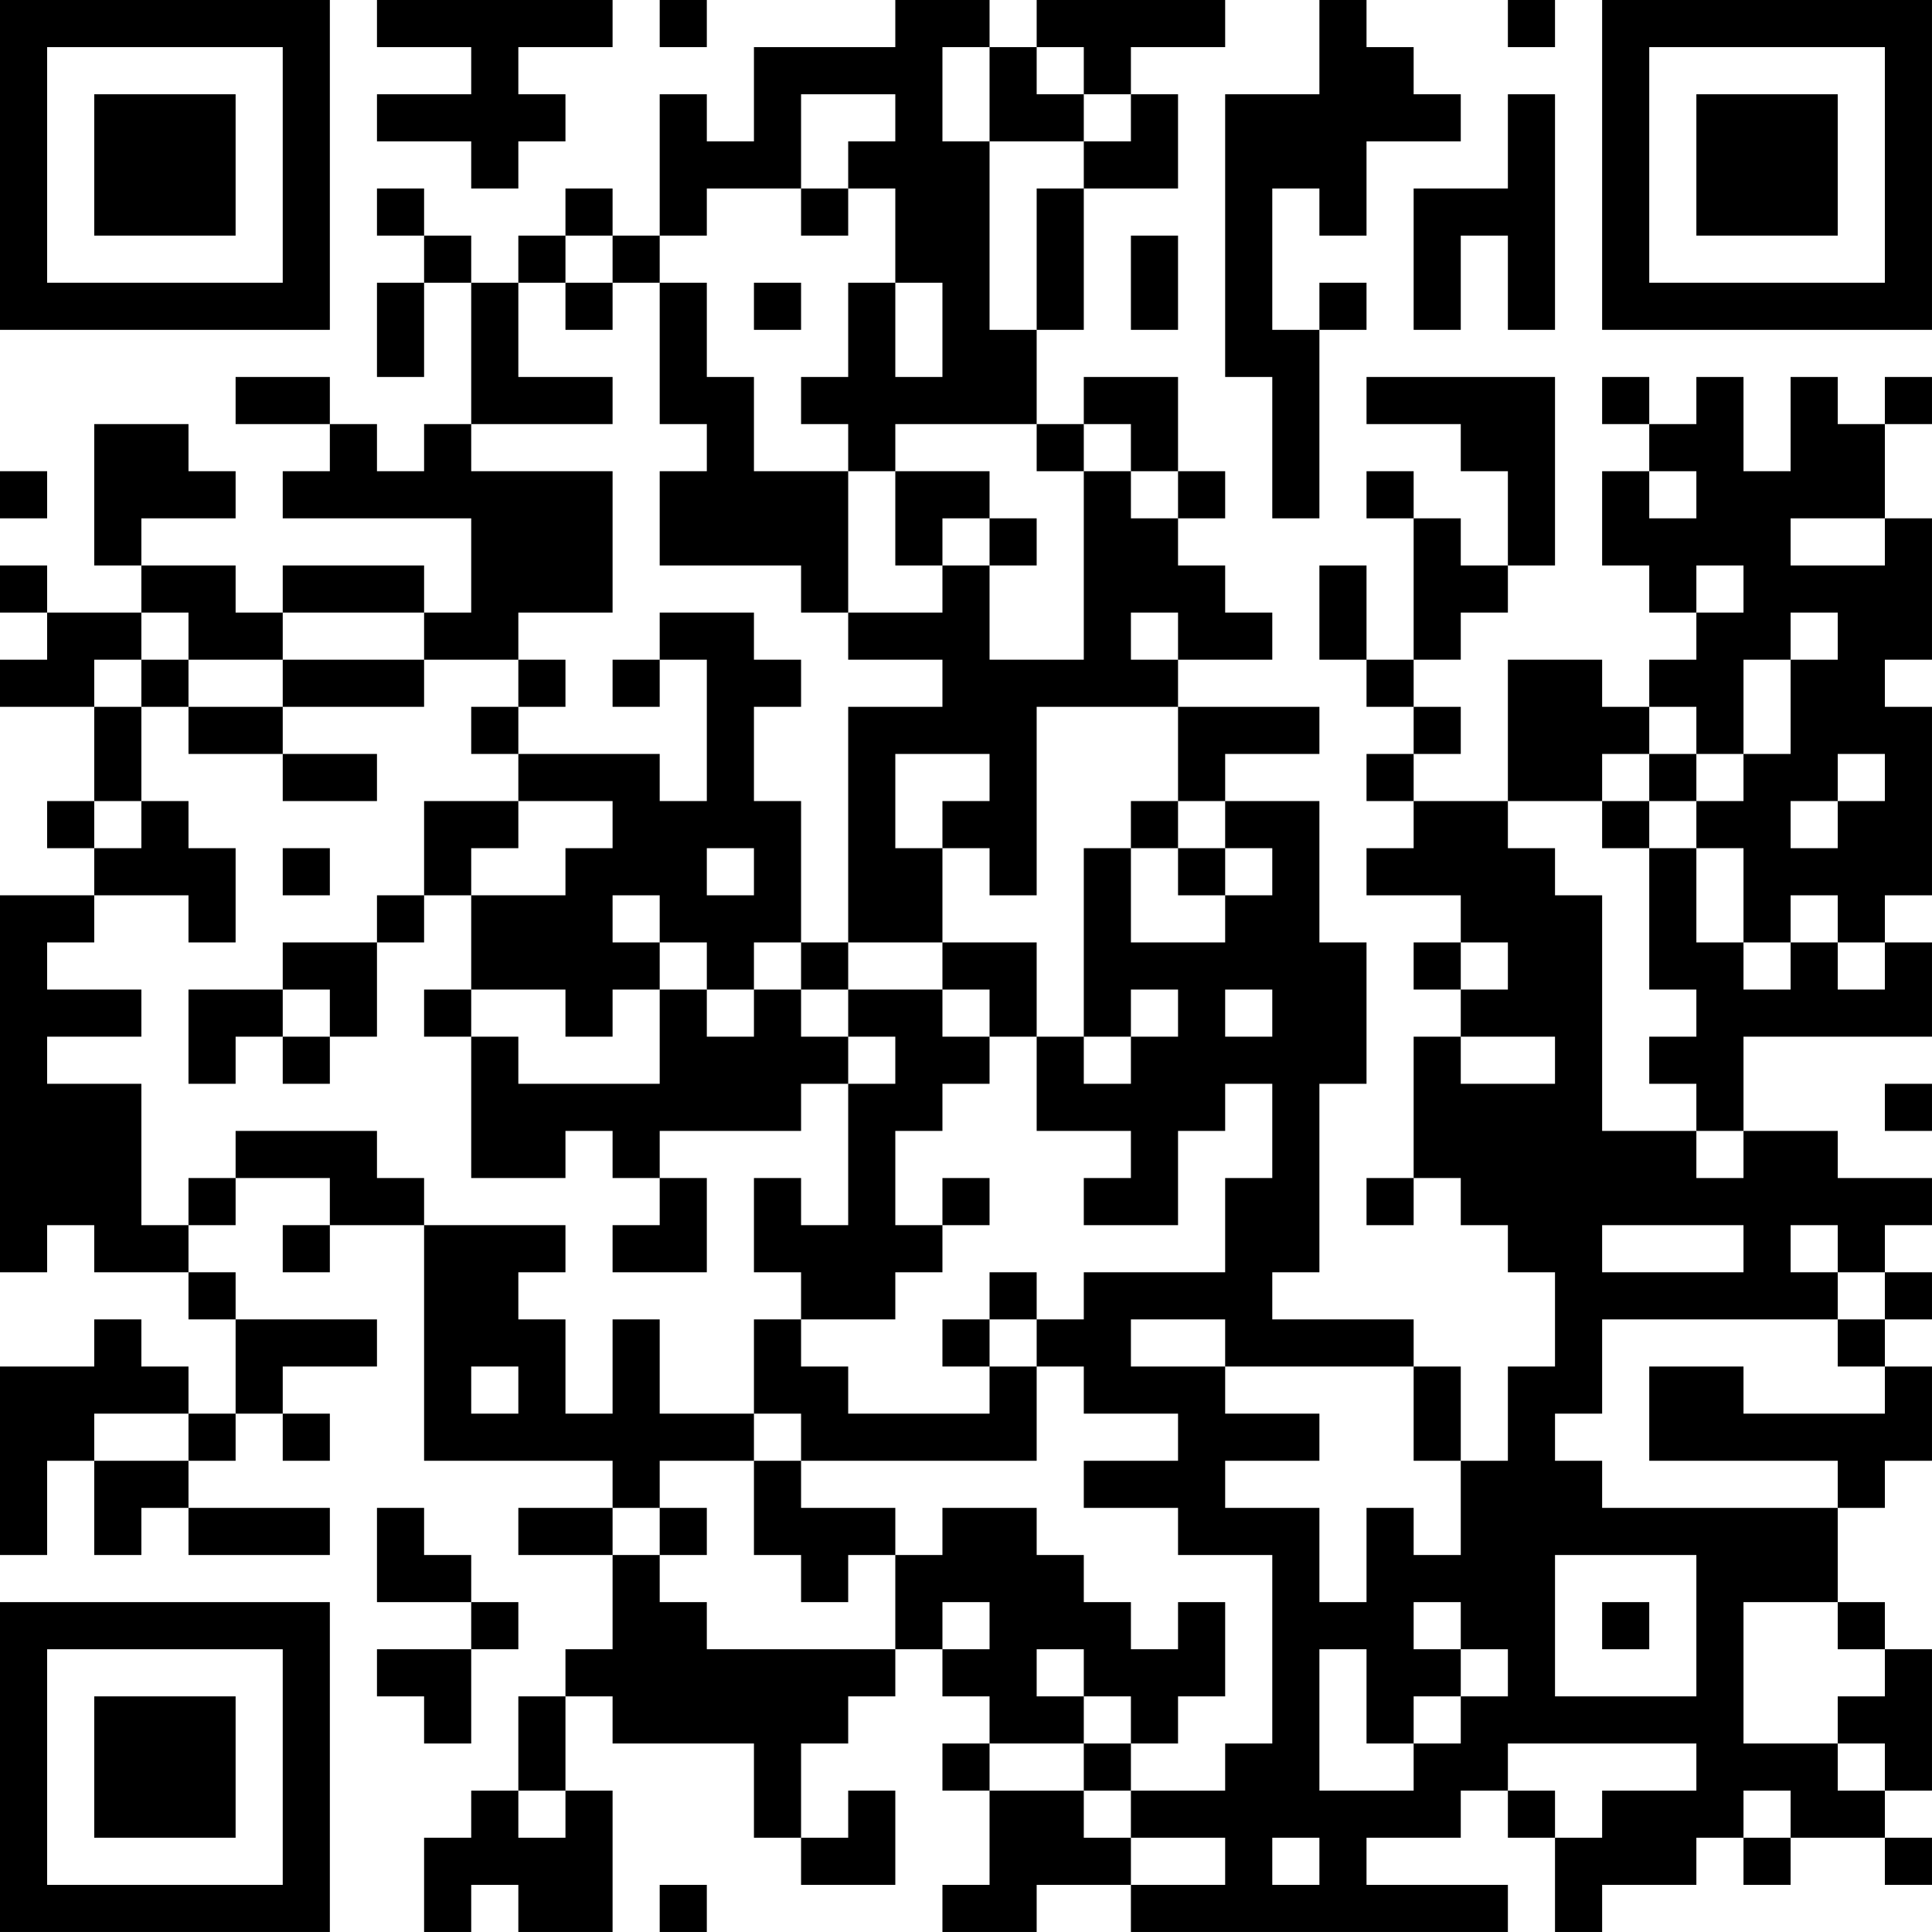<?xml version="1.0" encoding="UTF-8"?>
<svg xmlns="http://www.w3.org/2000/svg" version="1.1" width="200" height="200" viewBox="0 0 200 200"><rect x="0" y="0" width="200" height="200" fill="#ffffff"/><g transform="scale(4.878)"><g transform="translate(0,0)"><path fill-rule="evenodd" d="M8 0L8 1L10 1L10 2L8 2L8 3L10 3L10 4L11 4L11 3L12 3L12 2L11 2L11 1L13 1L13 0ZM14 0L14 1L15 1L15 0ZM19 0L19 1L16 1L16 3L15 3L15 2L14 2L14 5L13 5L13 4L12 4L12 5L11 5L11 6L10 6L10 5L9 5L9 4L8 4L8 5L9 5L9 6L8 6L8 8L9 8L9 6L10 6L10 9L9 9L9 10L8 10L8 9L7 9L7 8L5 8L5 9L7 9L7 10L6 10L6 11L10 11L10 13L9 13L9 12L6 12L6 13L5 13L5 12L3 12L3 11L5 11L5 10L4 10L4 9L2 9L2 12L3 12L3 13L1 13L1 12L0 12L0 13L1 13L1 14L0 14L0 15L2 15L2 17L1 17L1 18L2 18L2 19L0 19L0 27L1 27L1 26L2 26L2 27L4 27L4 28L5 28L5 30L4 30L4 29L3 29L3 28L2 28L2 29L0 29L0 33L1 33L1 31L2 31L2 33L3 33L3 32L4 32L4 33L7 33L7 32L4 32L4 31L5 31L5 30L6 30L6 31L7 31L7 30L6 30L6 29L8 29L8 28L5 28L5 27L4 27L4 26L5 26L5 25L7 25L7 26L6 26L6 27L7 27L7 26L9 26L9 31L13 31L13 32L11 32L11 33L13 33L13 35L12 35L12 36L11 36L11 38L10 38L10 39L9 39L9 41L10 41L10 40L11 40L11 41L13 41L13 38L12 38L12 36L13 36L13 37L16 37L16 39L17 39L17 40L19 40L19 38L18 38L18 39L17 39L17 37L18 37L18 36L19 36L19 35L20 35L20 36L21 36L21 37L20 37L20 38L21 38L21 40L20 40L20 41L22 41L22 40L24 40L24 41L32 41L32 40L29 40L29 39L31 39L31 38L32 38L32 39L33 39L33 41L34 41L34 40L36 40L36 39L37 39L37 40L38 40L38 39L40 39L40 40L41 40L41 39L40 39L40 38L41 38L41 35L40 35L40 34L39 34L39 32L40 32L40 31L41 31L41 29L40 29L40 28L41 28L41 27L40 27L40 26L41 26L41 25L39 25L39 24L37 24L37 22L41 22L41 20L40 20L40 19L41 19L41 15L40 15L40 14L41 14L41 11L40 11L40 9L41 9L41 8L40 8L40 9L39 9L39 8L38 8L38 10L37 10L37 8L36 8L36 9L35 9L35 8L34 8L34 9L35 9L35 10L34 10L34 12L35 12L35 13L36 13L36 14L35 14L35 15L34 15L34 14L32 14L32 17L30 17L30 16L31 16L31 15L30 15L30 14L31 14L31 13L32 13L32 12L33 12L33 8L29 8L29 9L31 9L31 10L32 10L32 12L31 12L31 11L30 11L30 10L29 10L29 11L30 11L30 14L29 14L29 12L28 12L28 14L29 14L29 15L30 15L30 16L29 16L29 17L30 17L30 18L29 18L29 19L31 19L31 20L30 20L30 21L31 21L31 22L30 22L30 25L29 25L29 26L30 26L30 25L31 25L31 26L32 26L32 27L33 27L33 29L32 29L32 31L31 31L31 29L30 29L30 28L27 28L27 27L28 27L28 23L29 23L29 20L28 20L28 17L26 17L26 16L28 16L28 15L25 15L25 14L27 14L27 13L26 13L26 12L25 12L25 11L26 11L26 10L25 10L25 8L23 8L23 9L22 9L22 7L23 7L23 4L25 4L25 2L24 2L24 1L26 1L26 0L22 0L22 1L21 1L21 0ZM28 0L28 2L26 2L26 8L27 8L27 11L28 11L28 7L29 7L29 6L28 6L28 7L27 7L27 4L28 4L28 5L29 5L29 3L31 3L31 2L30 2L30 1L29 1L29 0ZM32 0L32 1L33 1L33 0ZM20 1L20 3L21 3L21 7L22 7L22 4L23 4L23 3L24 3L24 2L23 2L23 1L22 1L22 2L23 2L23 3L21 3L21 1ZM17 2L17 4L15 4L15 5L14 5L14 6L13 6L13 5L12 5L12 6L11 6L11 8L13 8L13 9L10 9L10 10L13 10L13 13L11 13L11 14L9 14L9 13L6 13L6 14L4 14L4 13L3 13L3 14L2 14L2 15L3 15L3 17L2 17L2 18L3 18L3 17L4 17L4 18L5 18L5 20L4 20L4 19L2 19L2 20L1 20L1 21L3 21L3 22L1 22L1 23L3 23L3 26L4 26L4 25L5 25L5 24L8 24L8 25L9 25L9 26L12 26L12 27L11 27L11 28L12 28L12 30L13 30L13 28L14 28L14 30L16 30L16 31L14 31L14 32L13 32L13 33L14 33L14 34L15 34L15 35L19 35L19 33L20 33L20 32L22 32L22 33L23 33L23 34L24 34L24 35L25 35L25 34L26 34L26 36L25 36L25 37L24 37L24 36L23 36L23 35L22 35L22 36L23 36L23 37L21 37L21 38L23 38L23 39L24 39L24 40L26 40L26 39L24 39L24 38L26 38L26 37L27 37L27 33L25 33L25 32L23 32L23 31L25 31L25 30L23 30L23 29L22 29L22 28L23 28L23 27L26 27L26 25L27 25L27 23L26 23L26 24L25 24L25 26L23 26L23 25L24 25L24 24L22 24L22 22L23 22L23 23L24 23L24 22L25 22L25 21L24 21L24 22L23 22L23 18L24 18L24 20L26 20L26 19L27 19L27 18L26 18L26 17L25 17L25 15L22 15L22 19L21 19L21 18L20 18L20 17L21 17L21 16L19 16L19 18L20 18L20 20L18 20L18 15L20 15L20 14L18 14L18 13L20 13L20 12L21 12L21 14L23 14L23 10L24 10L24 11L25 11L25 10L24 10L24 9L23 9L23 10L22 10L22 9L19 9L19 10L18 10L18 9L17 9L17 8L18 8L18 6L19 6L19 8L20 8L20 6L19 6L19 4L18 4L18 3L19 3L19 2ZM32 2L32 4L30 4L30 7L31 7L31 5L32 5L32 7L33 7L33 2ZM17 4L17 5L18 5L18 4ZM24 5L24 7L25 7L25 5ZM12 6L12 7L13 7L13 6ZM14 6L14 9L15 9L15 10L14 10L14 12L17 12L17 13L18 13L18 10L16 10L16 8L15 8L15 6ZM16 6L16 7L17 7L17 6ZM0 10L0 11L1 11L1 10ZM19 10L19 12L20 12L20 11L21 11L21 12L22 12L22 11L21 11L21 10ZM35 10L35 11L36 11L36 10ZM38 11L38 12L40 12L40 11ZM36 12L36 13L37 13L37 12ZM14 13L14 14L13 14L13 15L14 15L14 14L15 14L15 17L14 17L14 16L11 16L11 15L12 15L12 14L11 14L11 15L10 15L10 16L11 16L11 17L9 17L9 19L8 19L8 20L6 20L6 21L4 21L4 23L5 23L5 22L6 22L6 23L7 23L7 22L8 22L8 20L9 20L9 19L10 19L10 21L9 21L9 22L10 22L10 25L12 25L12 24L13 24L13 25L14 25L14 26L13 26L13 27L15 27L15 25L14 25L14 24L17 24L17 23L18 23L18 26L17 26L17 25L16 25L16 27L17 27L17 28L16 28L16 30L17 30L17 31L16 31L16 33L17 33L17 34L18 34L18 33L19 33L19 32L17 32L17 31L22 31L22 29L21 29L21 28L22 28L22 27L21 27L21 28L20 28L20 29L21 29L21 30L18 30L18 29L17 29L17 28L19 28L19 27L20 27L20 26L21 26L21 25L20 25L20 26L19 26L19 24L20 24L20 23L21 23L21 22L22 22L22 20L20 20L20 21L18 21L18 20L17 20L17 17L16 17L16 15L17 15L17 14L16 14L16 13ZM24 13L24 14L25 14L25 13ZM38 13L38 14L37 14L37 16L36 16L36 15L35 15L35 16L34 16L34 17L32 17L32 18L33 18L33 19L34 19L34 24L36 24L36 25L37 25L37 24L36 24L36 23L35 23L35 22L36 22L36 21L35 21L35 18L36 18L36 20L37 20L37 21L38 21L38 20L39 20L39 21L40 21L40 20L39 20L39 19L38 19L38 20L37 20L37 18L36 18L36 17L37 17L37 16L38 16L38 14L39 14L39 13ZM3 14L3 15L4 15L4 16L6 16L6 17L8 17L8 16L6 16L6 15L9 15L9 14L6 14L6 15L4 15L4 14ZM35 16L35 17L34 17L34 18L35 18L35 17L36 17L36 16ZM39 16L39 17L38 17L38 18L39 18L39 17L40 17L40 16ZM11 17L11 18L10 18L10 19L12 19L12 18L13 18L13 17ZM24 17L24 18L25 18L25 19L26 19L26 18L25 18L25 17ZM6 18L6 19L7 19L7 18ZM15 18L15 19L16 19L16 18ZM13 19L13 20L14 20L14 21L13 21L13 22L12 22L12 21L10 21L10 22L11 22L11 23L14 23L14 21L15 21L15 22L16 22L16 21L17 21L17 22L18 22L18 23L19 23L19 22L18 22L18 21L17 21L17 20L16 20L16 21L15 21L15 20L14 20L14 19ZM31 20L31 21L32 21L32 20ZM6 21L6 22L7 22L7 21ZM20 21L20 22L21 22L21 21ZM26 21L26 22L27 22L27 21ZM31 22L31 23L33 23L33 22ZM40 23L40 24L41 24L41 23ZM34 26L34 27L37 27L37 26ZM38 26L38 27L39 27L39 28L34 28L34 30L33 30L33 31L34 31L34 32L39 32L39 31L35 31L35 29L37 29L37 30L40 30L40 29L39 29L39 28L40 28L40 27L39 27L39 26ZM24 28L24 29L26 29L26 30L28 30L28 31L26 31L26 32L28 32L28 34L29 34L29 32L30 32L30 33L31 33L31 31L30 31L30 29L26 29L26 28ZM10 29L10 30L11 30L11 29ZM2 30L2 31L4 31L4 30ZM8 32L8 34L10 34L10 35L8 35L8 36L9 36L9 37L10 37L10 35L11 35L11 34L10 34L10 33L9 33L9 32ZM14 32L14 33L15 33L15 32ZM33 33L33 36L36 36L36 33ZM20 34L20 35L21 35L21 34ZM30 34L30 35L31 35L31 36L30 36L30 37L29 37L29 35L28 35L28 38L30 38L30 37L31 37L31 36L32 36L32 35L31 35L31 34ZM34 34L34 35L35 35L35 34ZM37 34L37 37L39 37L39 38L40 38L40 37L39 37L39 36L40 36L40 35L39 35L39 34ZM23 37L23 38L24 38L24 37ZM32 37L32 38L33 38L33 39L34 39L34 38L36 38L36 37ZM11 38L11 39L12 39L12 38ZM37 38L37 39L38 39L38 38ZM27 39L27 40L28 40L28 39ZM14 40L14 41L15 41L15 40ZM0 0L0 7L7 7L7 0ZM1 1L1 6L6 6L6 1ZM2 2L2 5L5 5L5 2ZM34 0L34 7L41 7L41 0ZM35 1L35 6L40 6L40 1ZM36 2L36 5L39 5L39 2ZM0 34L0 41L7 41L7 34ZM1 35L1 40L6 40L6 35ZM2 36L2 39L5 39L5 36Z" fill="#000000"/></g></g></svg>
